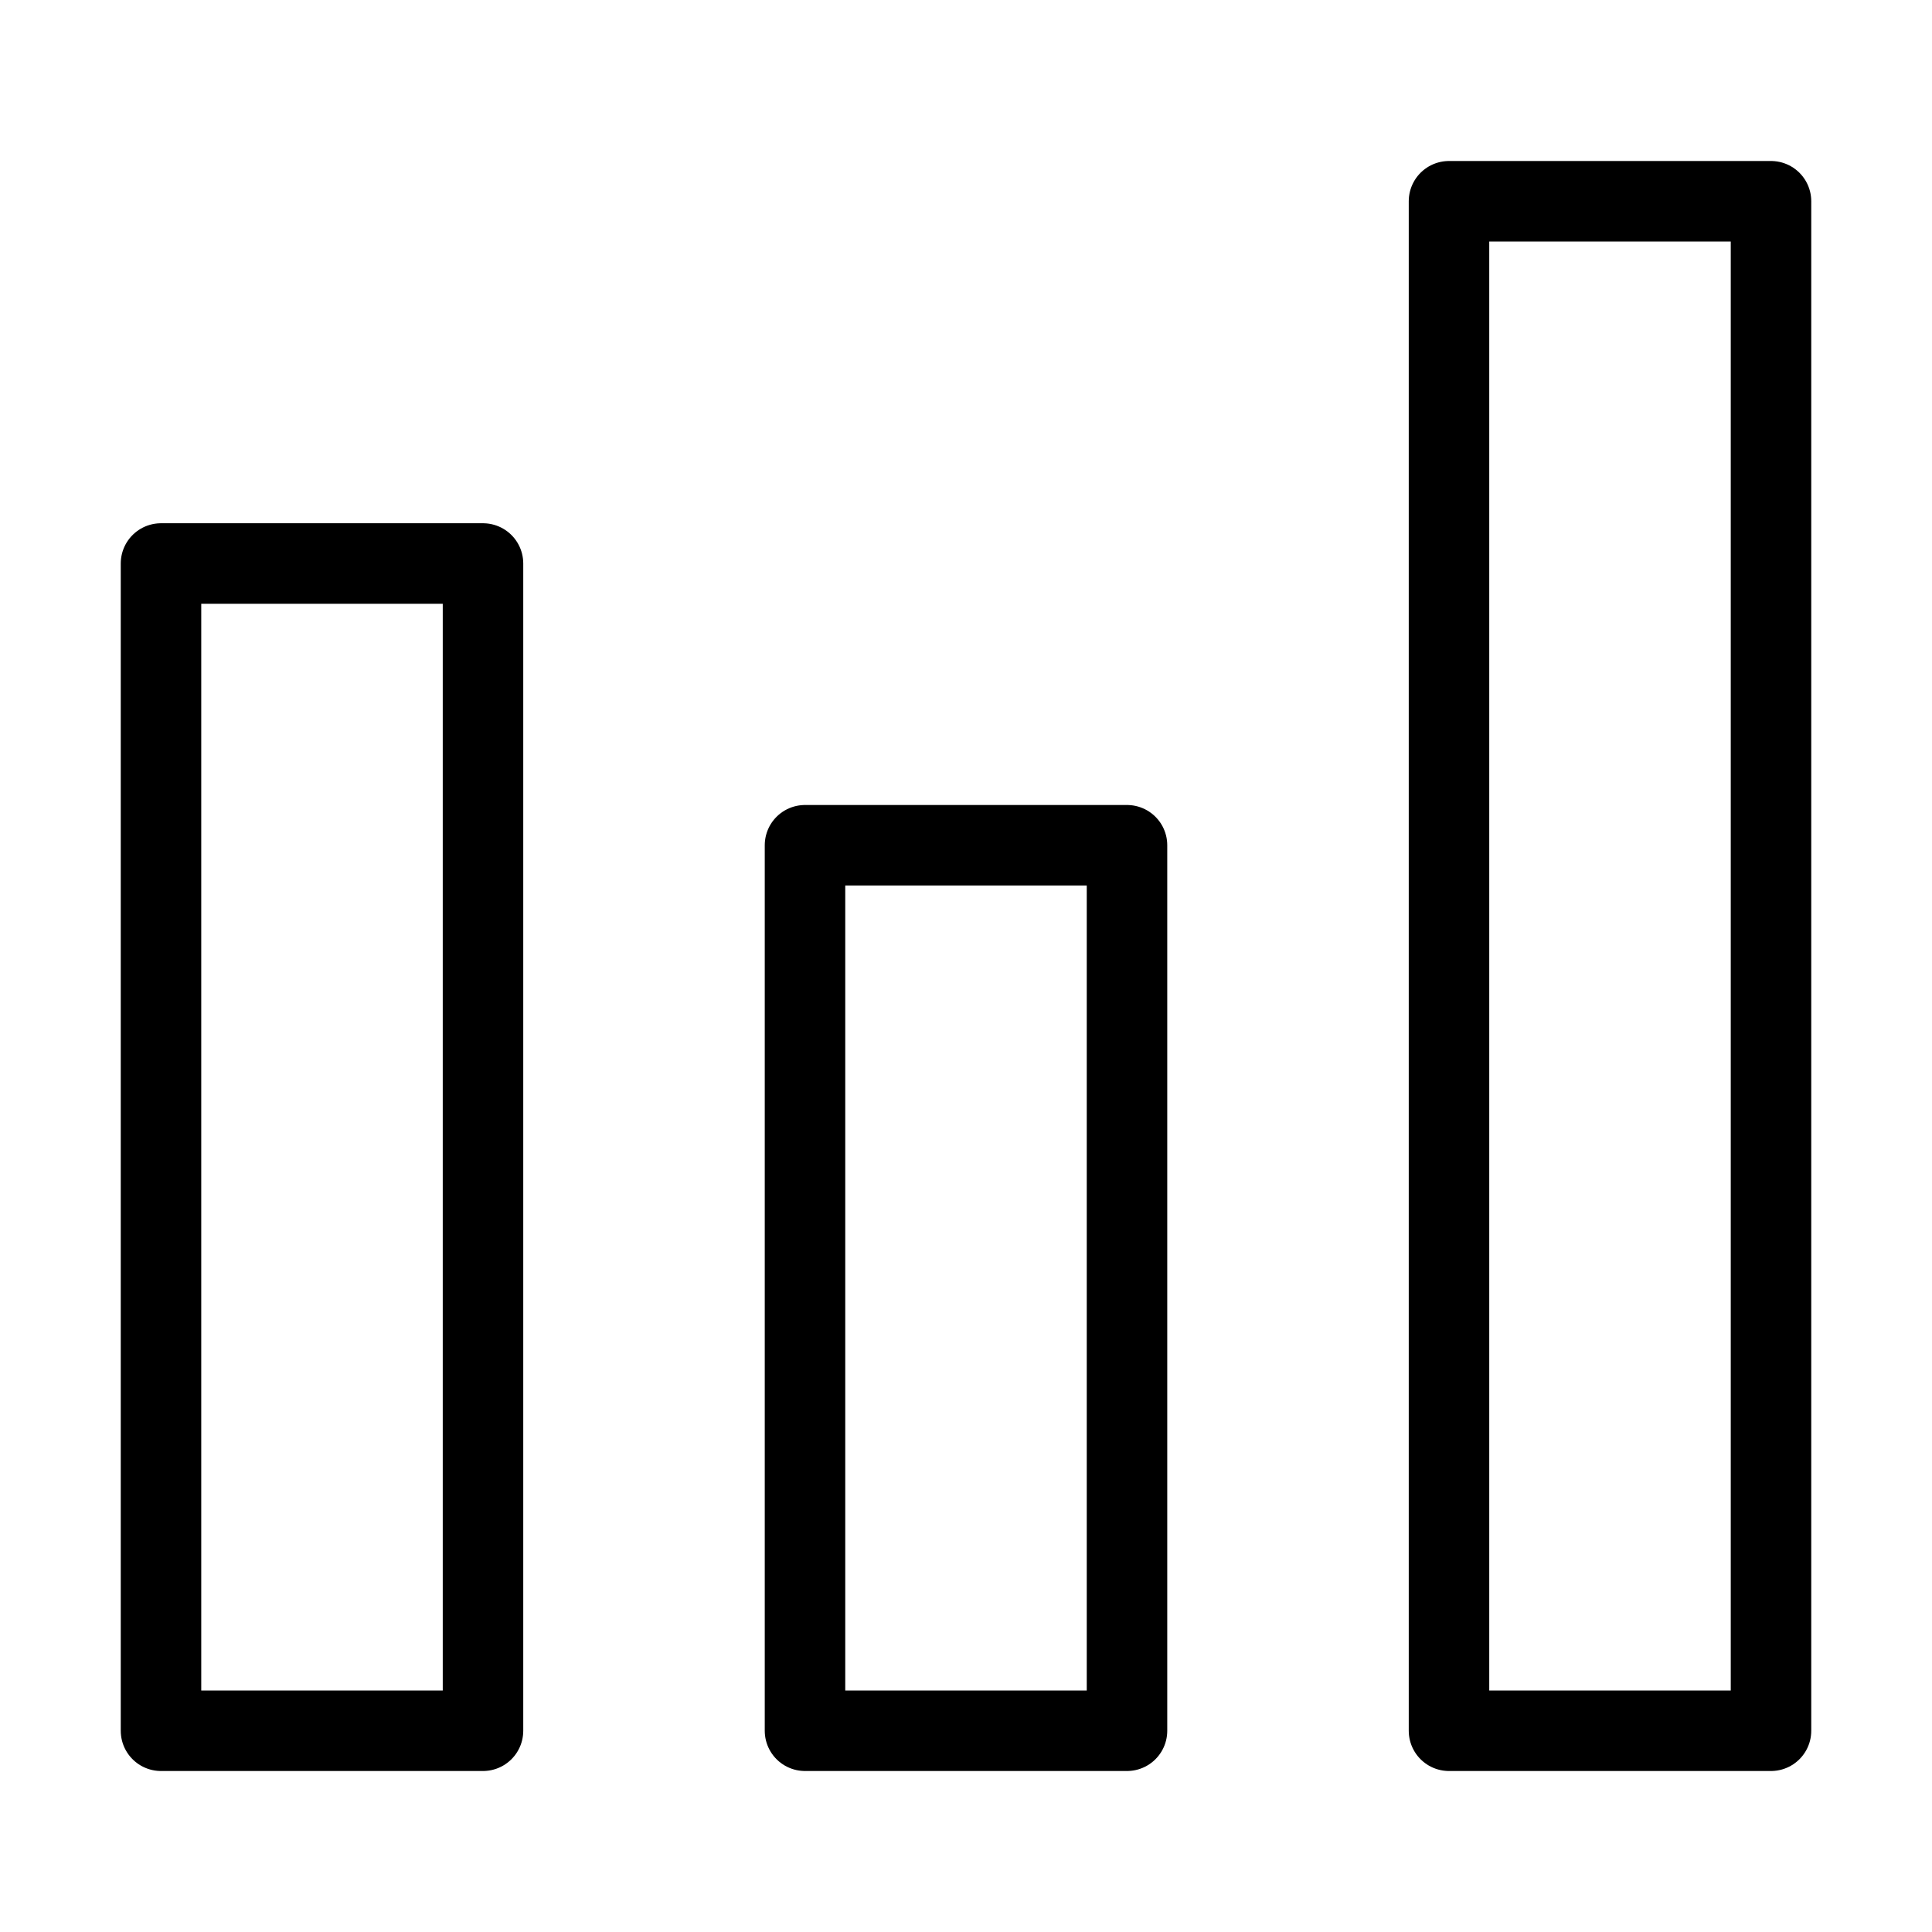 <svg xmlns="http://www.w3.org/2000/svg" viewBox="0 0 48 48"><defs><style>.cls-1,.cls-2{fill:none;}.cls-2{stroke:#000;stroke-linecap:round;stroke-linejoin:round;stroke-width:2px;}</style></defs><title>chart_bar4_24</title><g id="レイヤー_2" data-name="レイヤー 2"><g id="Rectangle"><rect class="cls-1" width="48" height="48"/></g><g id="icon_data"><rect class="cls-2" x="4" y="14" width="8" height="29"/><rect class="cls-2" x="20" y="21" width="8" height="22"/><rect class="cls-2" x="36" y="5" width="8" height="38"/></g></g></svg>